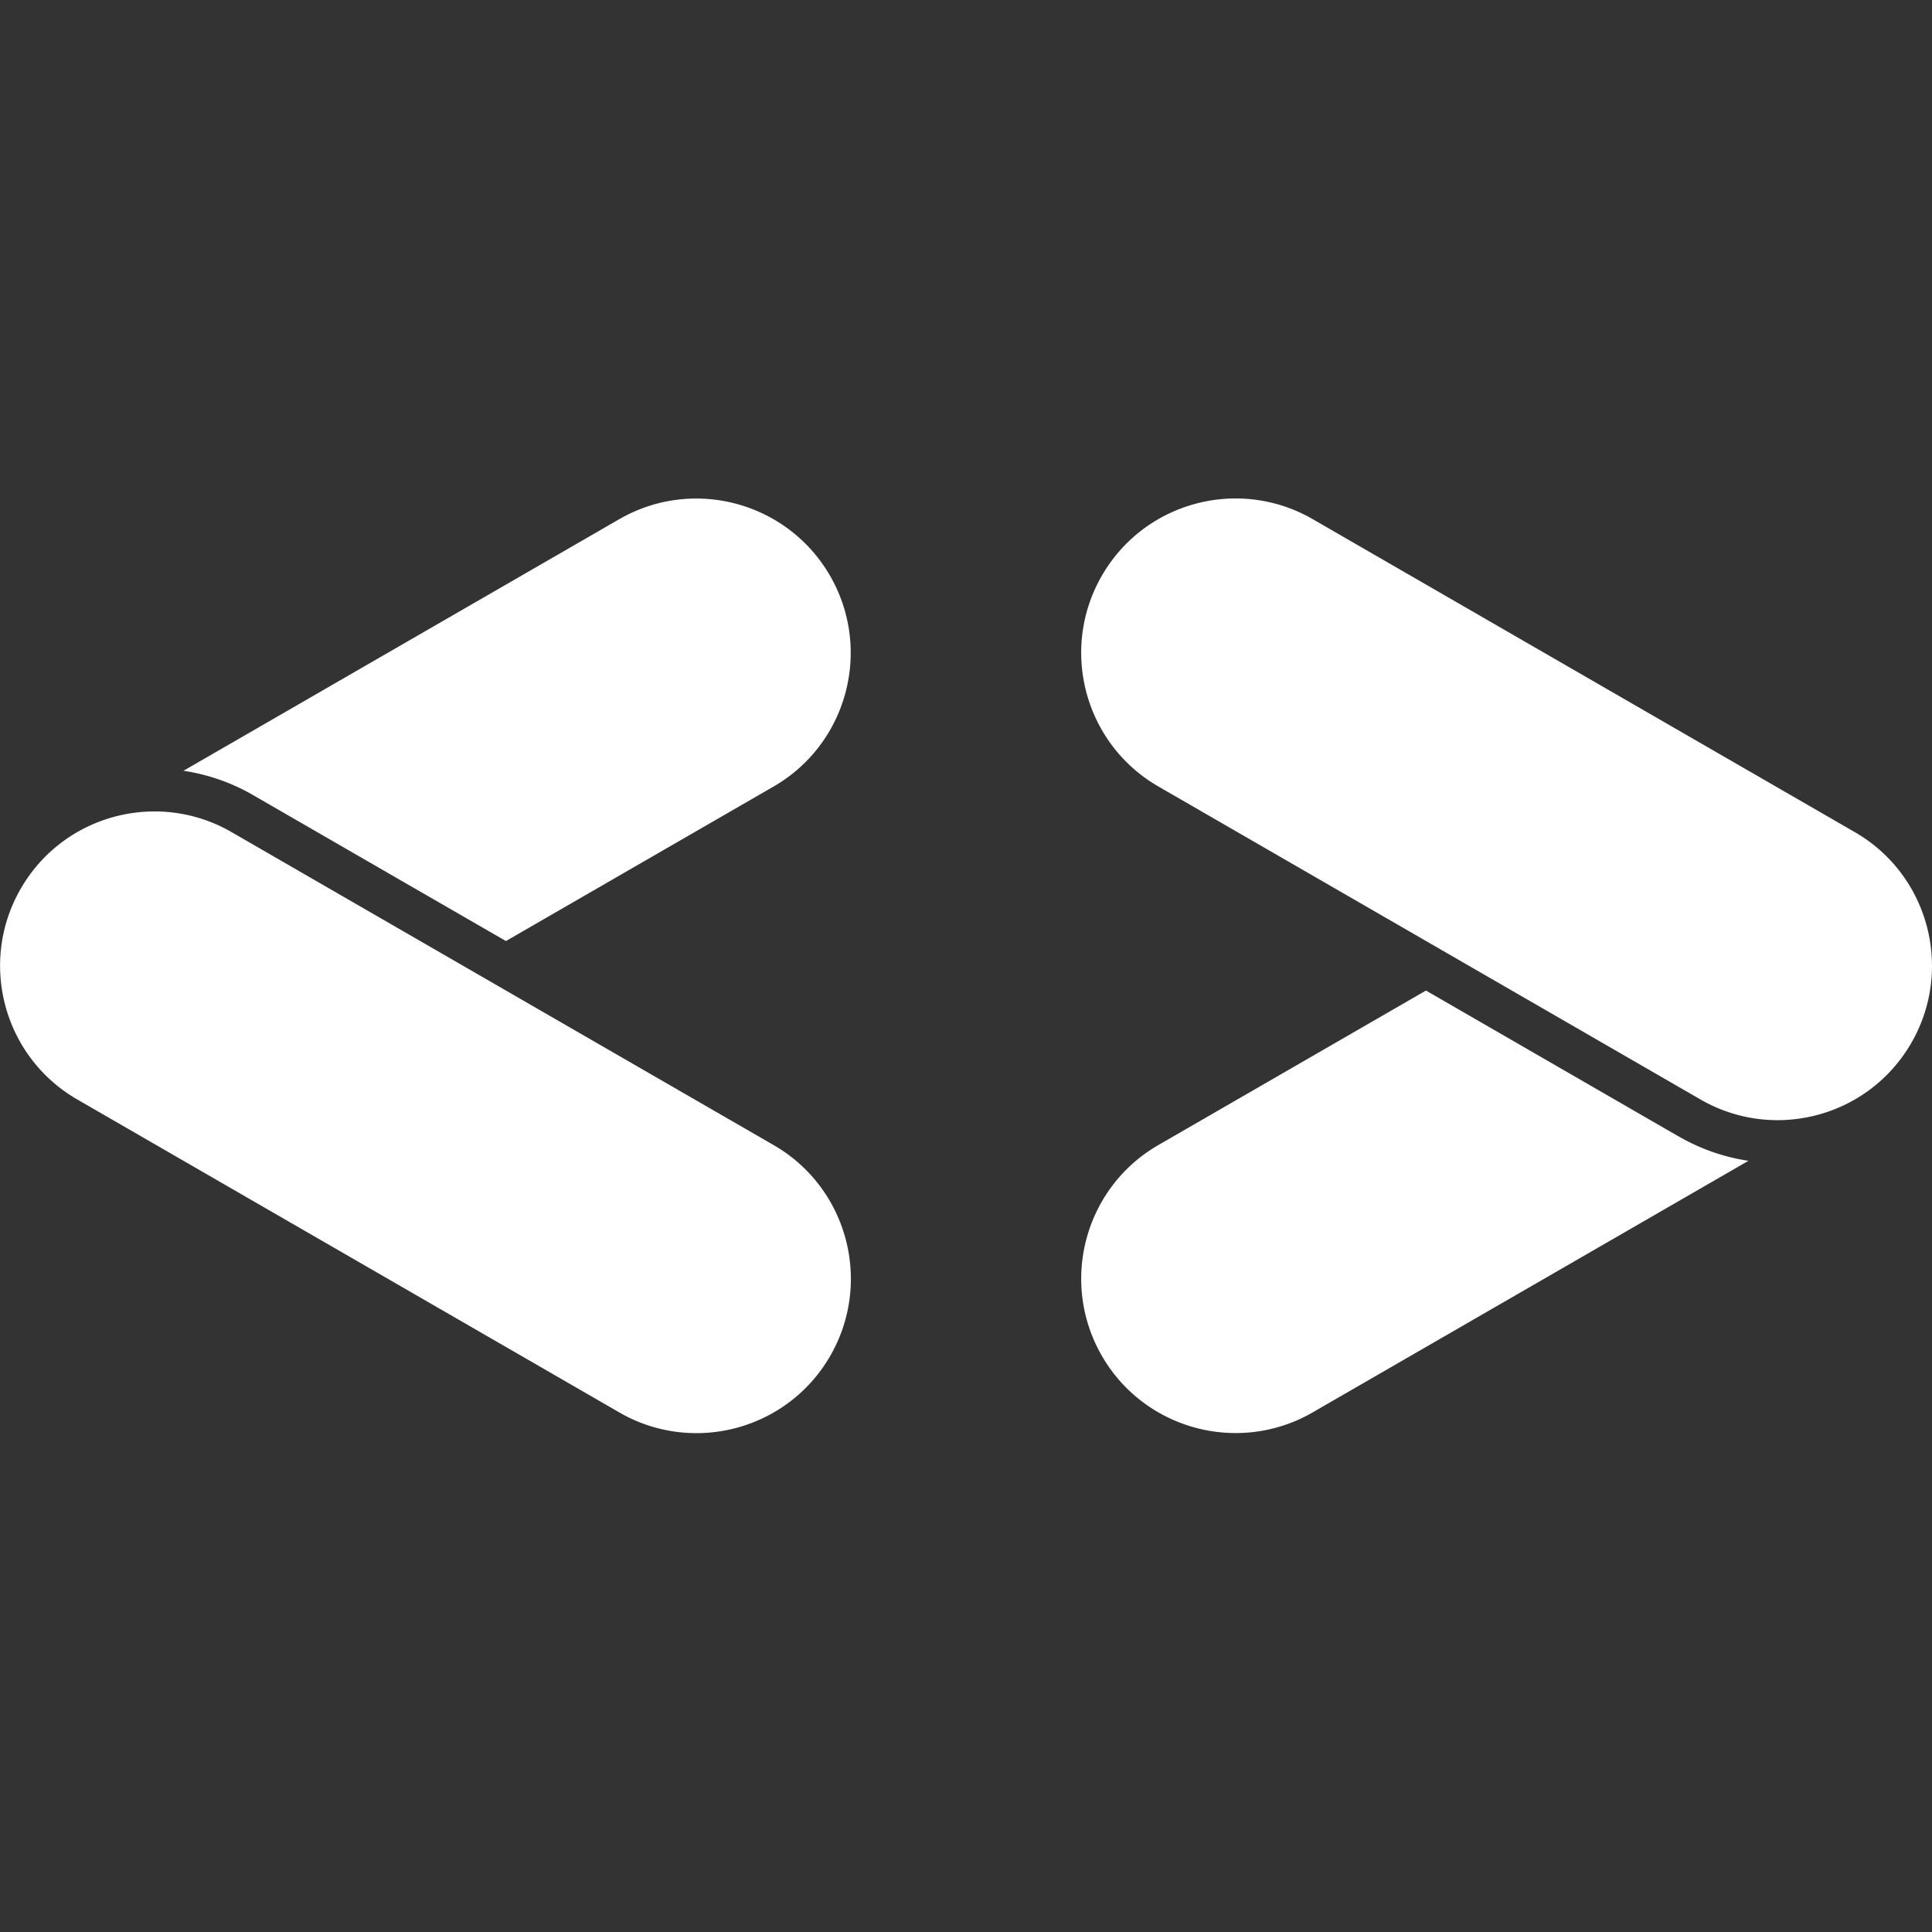 <svg role="img" viewBox="0 0 24 24" xmlns="http://www.w3.org/2000/svg"><rect x="0" y="0" width="24" height="24" fill="#333333" stroke="none"/><title>Google Developer Groups</title><path d="m9.611 14.225-6.734-3.888a1.907 1.907 0 0 0-.957-.257c-.663 0-1.307.344-1.662.959-.529.917-.215 2.09.702 2.619l6.734 3.888a1.908 1.908 0 0 0 .957.257c.663 0 1.307-.344 1.662-.959.529-.917.215-2.09-.702-2.619ZM23.041 10.337l-6.734-3.888a1.909 1.909 0 0 0-.957-.257c-.663 0-1.307.344-1.662.959-.529.917-.215 2.09.702 2.619l6.734 3.888a1.91 1.91 0 0 0 .957.257c.663 0 1.307-.344 1.662-.959.529-.917.215-2.09-.702-2.619ZM20.857 14.12l-3.143-1.815-3.324 1.919c-.917.529-1.231 1.702-.702 2.619.355.615 1.0.959 1.662.959a1.909 1.909 0 0 0 .957-.257l5.413-3.125a2.457 2.457 0 0 1-.863-.301ZM3.142 9.876 6.285 11.69l3.324-1.919c.917-.529 1.231-1.702.702-2.619-.53-.917-1.702-1.231-2.619-.702L2.279 9.575c.302.045.596.146.863.301Z" fill="#fff"/></svg>